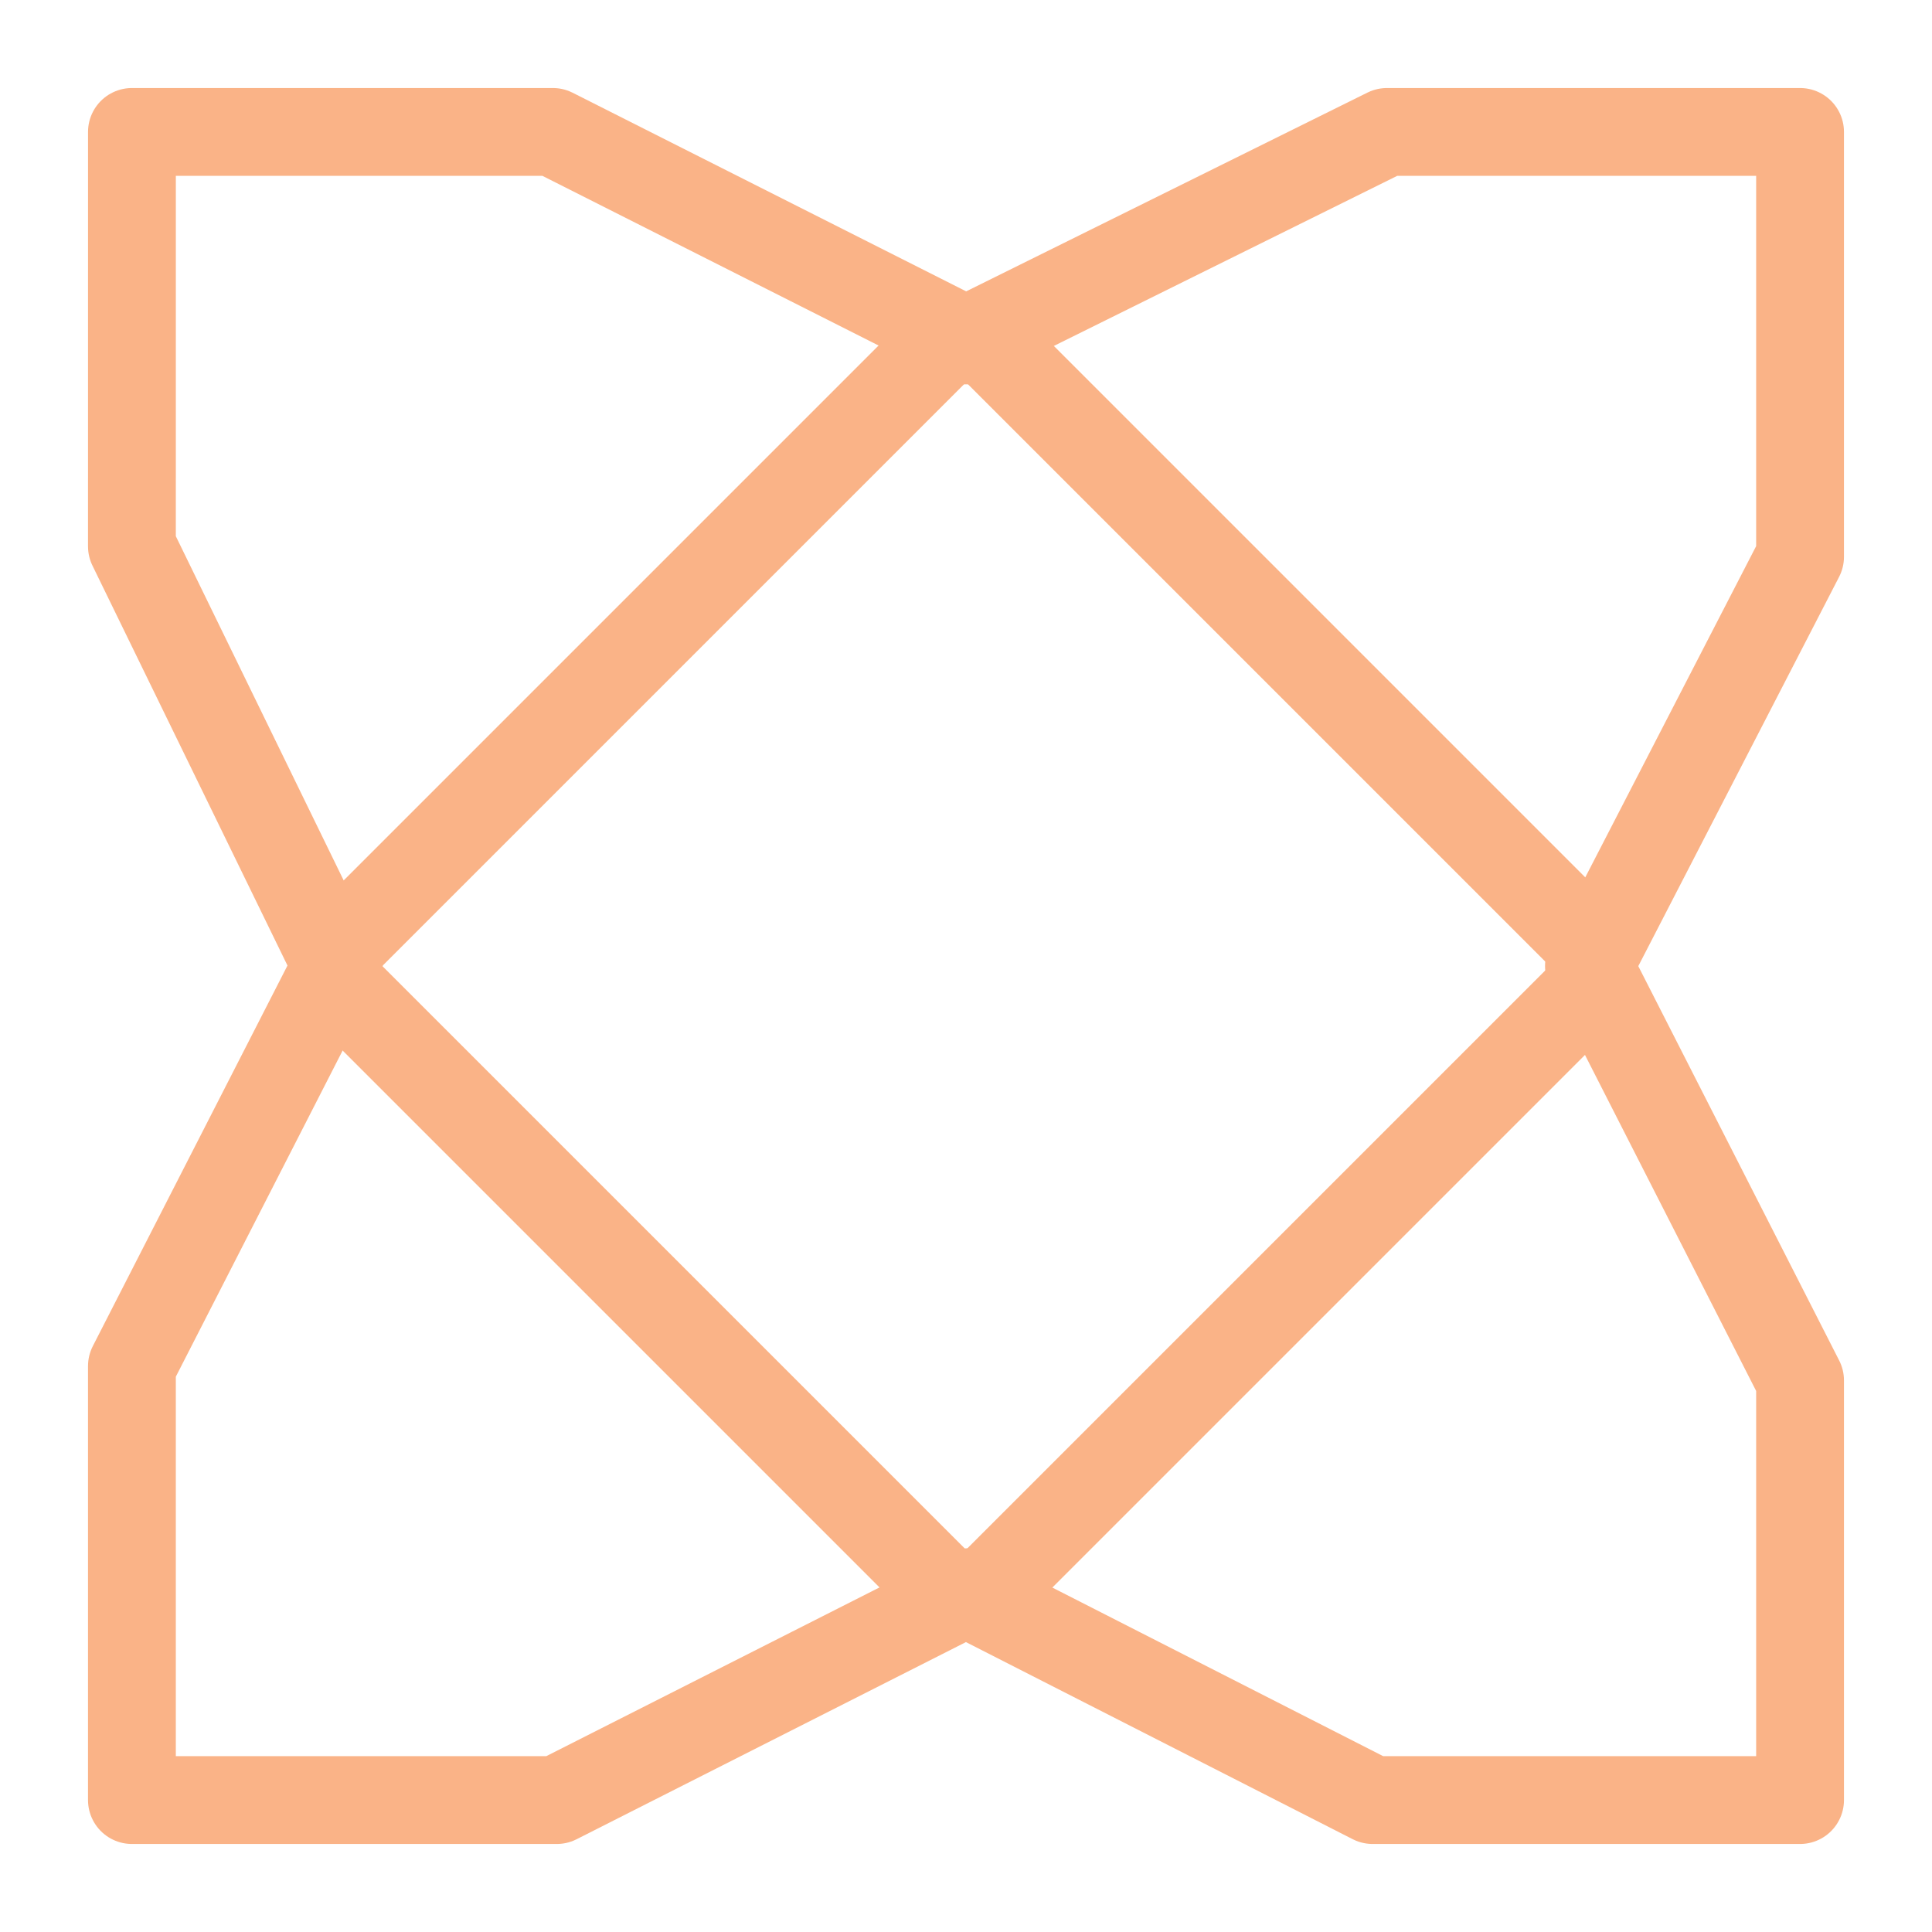 <svg xmlns="http://www.w3.org/2000/svg" width="100" height="100" viewBox="-5 -5 110 110">
    <path fill="none" stroke="#fab387" stroke-linecap="round" stroke-linejoin="round" stroke-width="5" d="M2.512 2.512h23.966L50 14.384 73.967 2.512h23.521V26.7L85.468 50l12.02 23.596v23.892H73.151L50 85.69 26.701 97.488H2.511V72.78L14.162 50 2.511 26.107Z"/>
    <rect width="52" height="52" x="-26" y="-96.711" fill="none" stroke="#fab387" stroke-linecap="round" stroke-linejoin="round" stroke-width="5" paint-order="fill markers stroke" rx="2.602" ry="2.434" transform="rotate(135)"/>
</svg>
